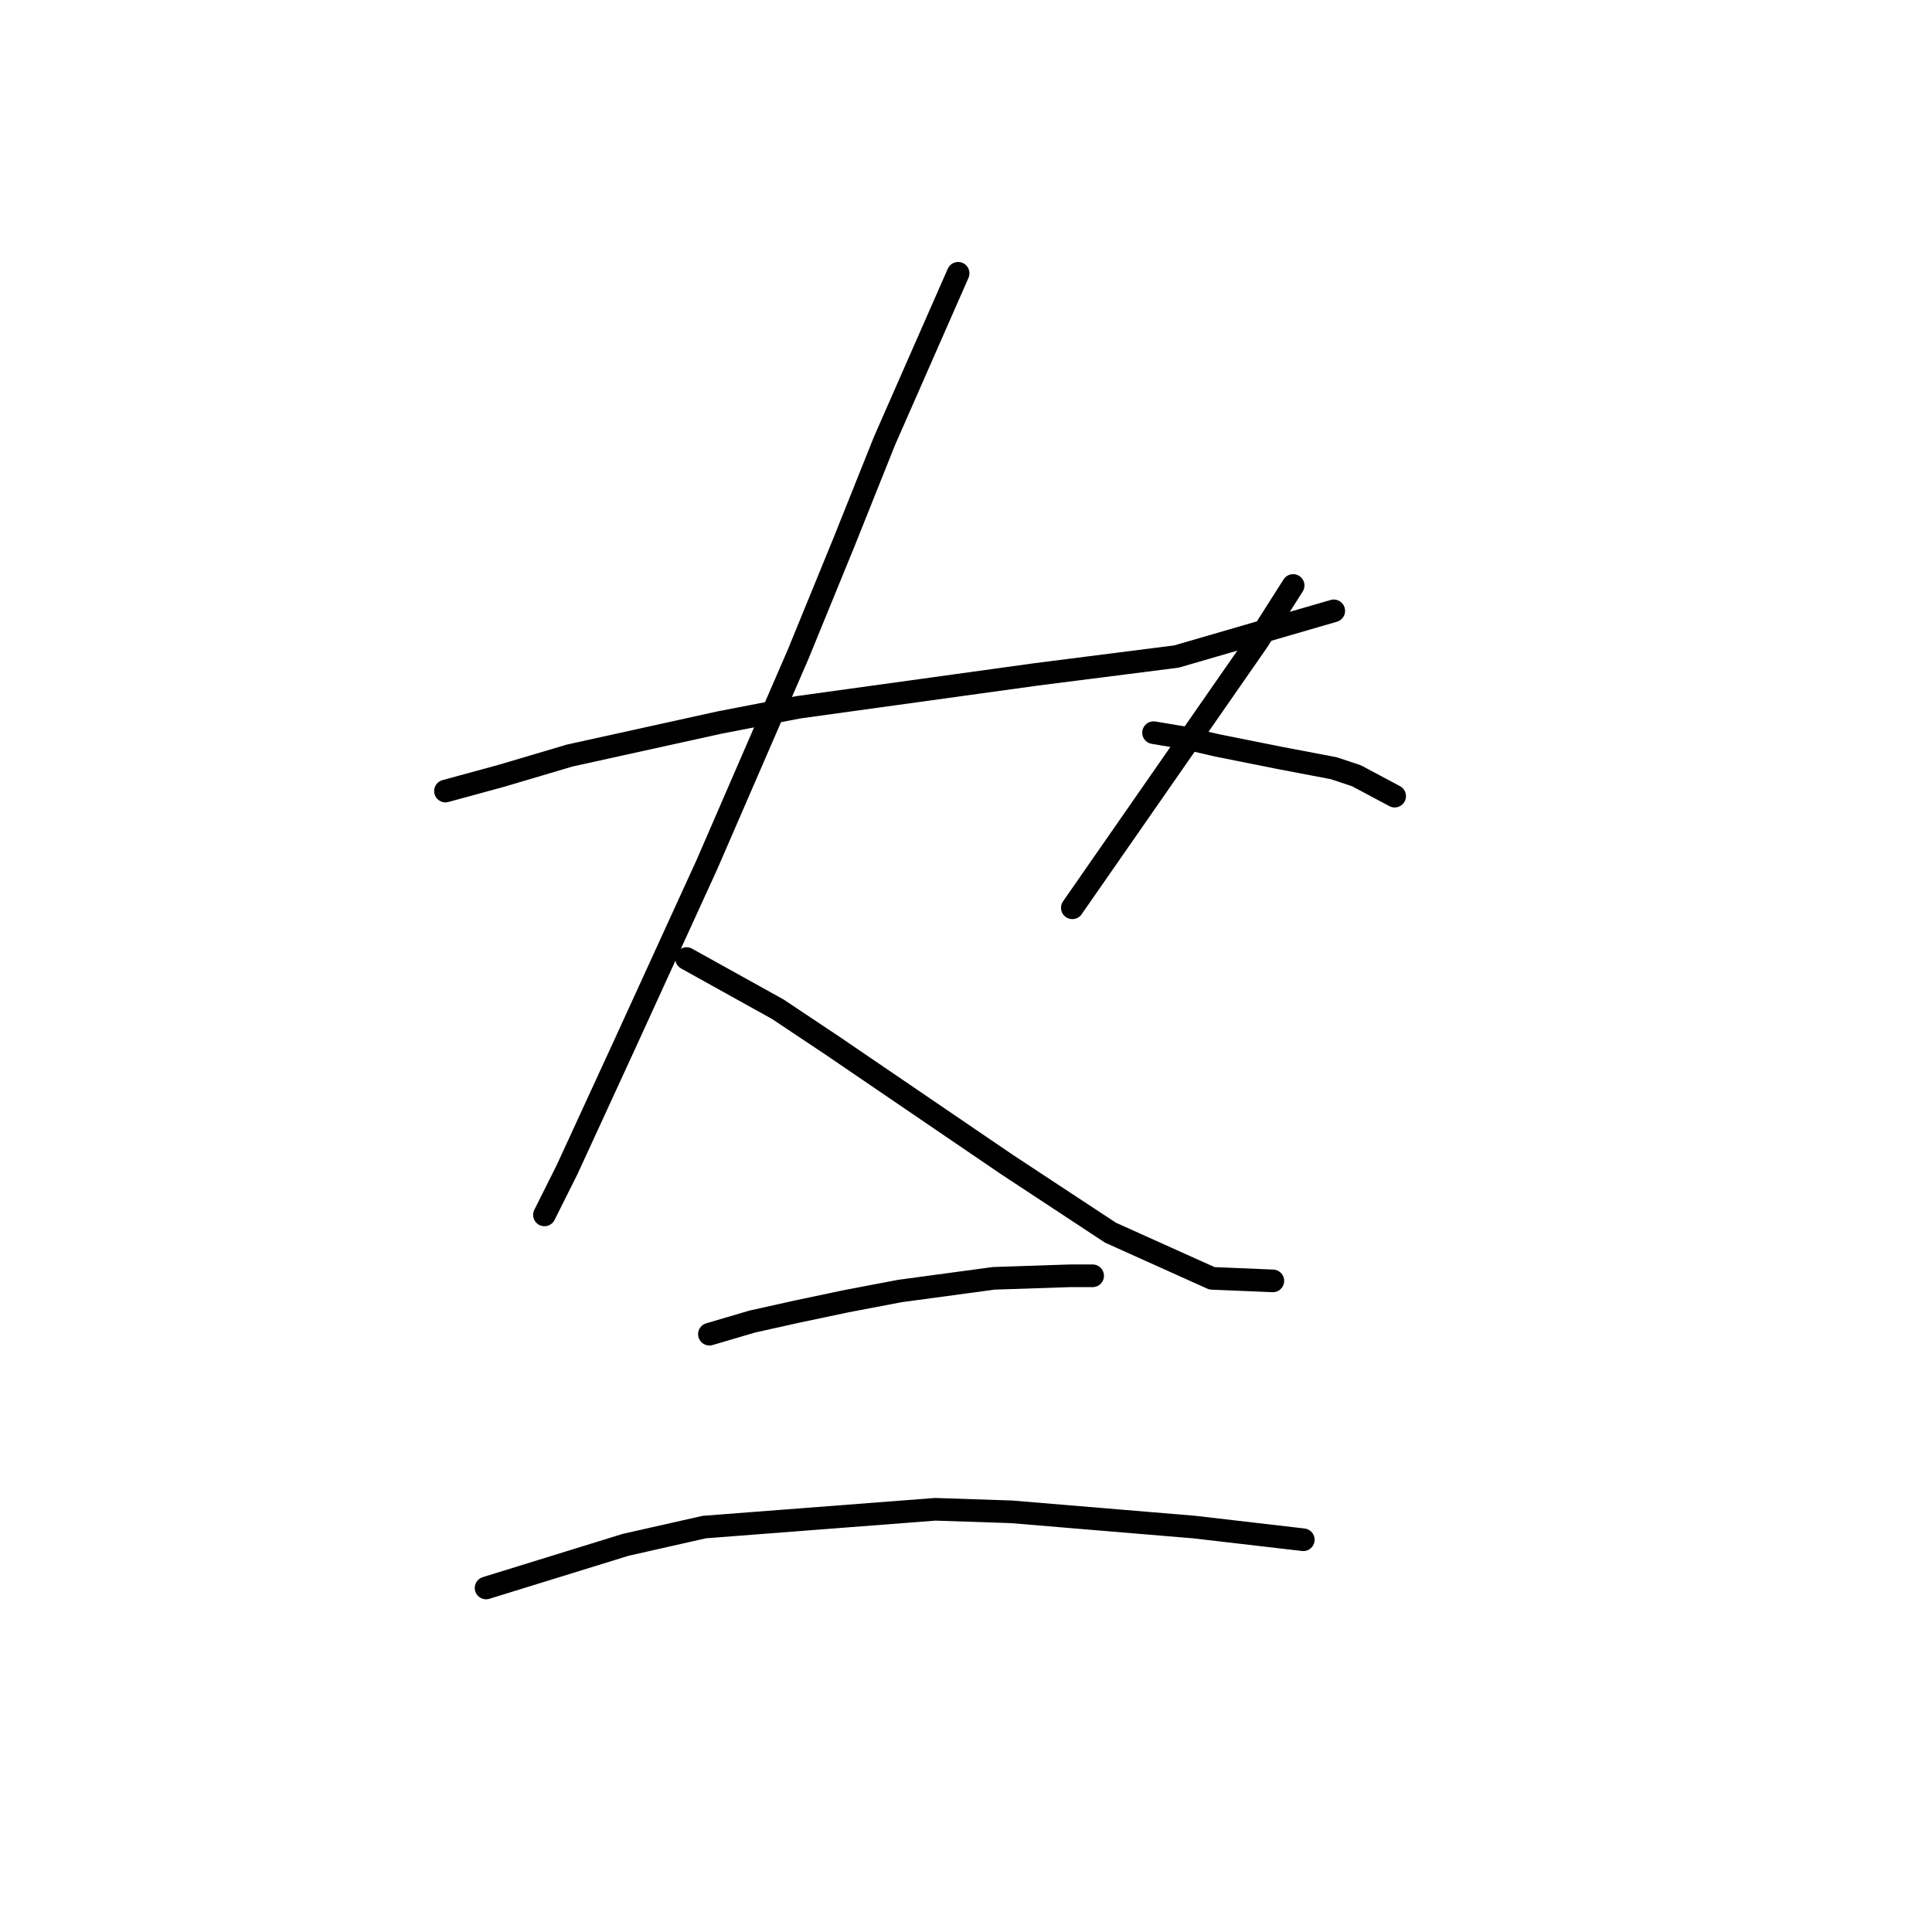 <?xml version="1.0" standalone="no"?>
    <svg width="256" height="256" xmlns="http://www.w3.org/2000/svg" version="1.1">
    <polyline stroke="black" stroke-width="3" stroke-linecap="round" fill="transparent" stroke-linejoin="round" points="59.026 104.818 66.425 102.801 75.505 100.11 95.346 95.738 105.771 93.721 137.382 89.349 155.878 86.995 176.729 80.942 176.729 80.942 " />
        <polyline stroke="black" stroke-width="3" stroke-linecap="round" fill="transparent" stroke-linejoin="round" points="126.957 36.215 117.205 58.41 111.824 71.862 105.771 86.659 93.665 114.571 82.903 138.111 75.169 154.926 72.142 160.979 72.142 160.979 " />
        <polyline stroke="black" stroke-width="3" stroke-linecap="round" fill="transparent" stroke-linejoin="round" points="90.974 127.014 103.081 133.739 110.143 138.448 133.347 154.253 147.135 163.333 160.587 169.386 168.658 169.723 168.658 169.723 " />
        <polyline stroke="black" stroke-width="3" stroke-linecap="round" fill="transparent" stroke-linejoin="round" points="171.348 77.579 166.64 84.977 142.091 120.288 142.091 120.288 " />
        <polyline stroke="black" stroke-width="3" stroke-linecap="round" fill="transparent" stroke-linejoin="round" points="152.852 97.084 156.887 97.756 161.259 98.765 169.666 100.447 176.729 101.792 179.755 102.801 184.8 105.491 184.8 105.491 " />
        <polyline stroke="black" stroke-width="3" stroke-linecap="round" fill="transparent" stroke-linejoin="round" points="94.001 176.785 99.718 175.103 105.771 173.758 112.161 172.413 119.223 171.068 131.665 169.386 141.754 169.05 144.781 169.05 144.781 169.05 " />
        <polyline stroke="black" stroke-width="3" stroke-linecap="round" fill="transparent" stroke-linejoin="round" points="64.407 210.414 82.903 204.697 93.328 202.343 123.931 199.989 134.02 200.325 158.233 202.343 172.693 204.024 172.693 204.024 " />
        </svg>